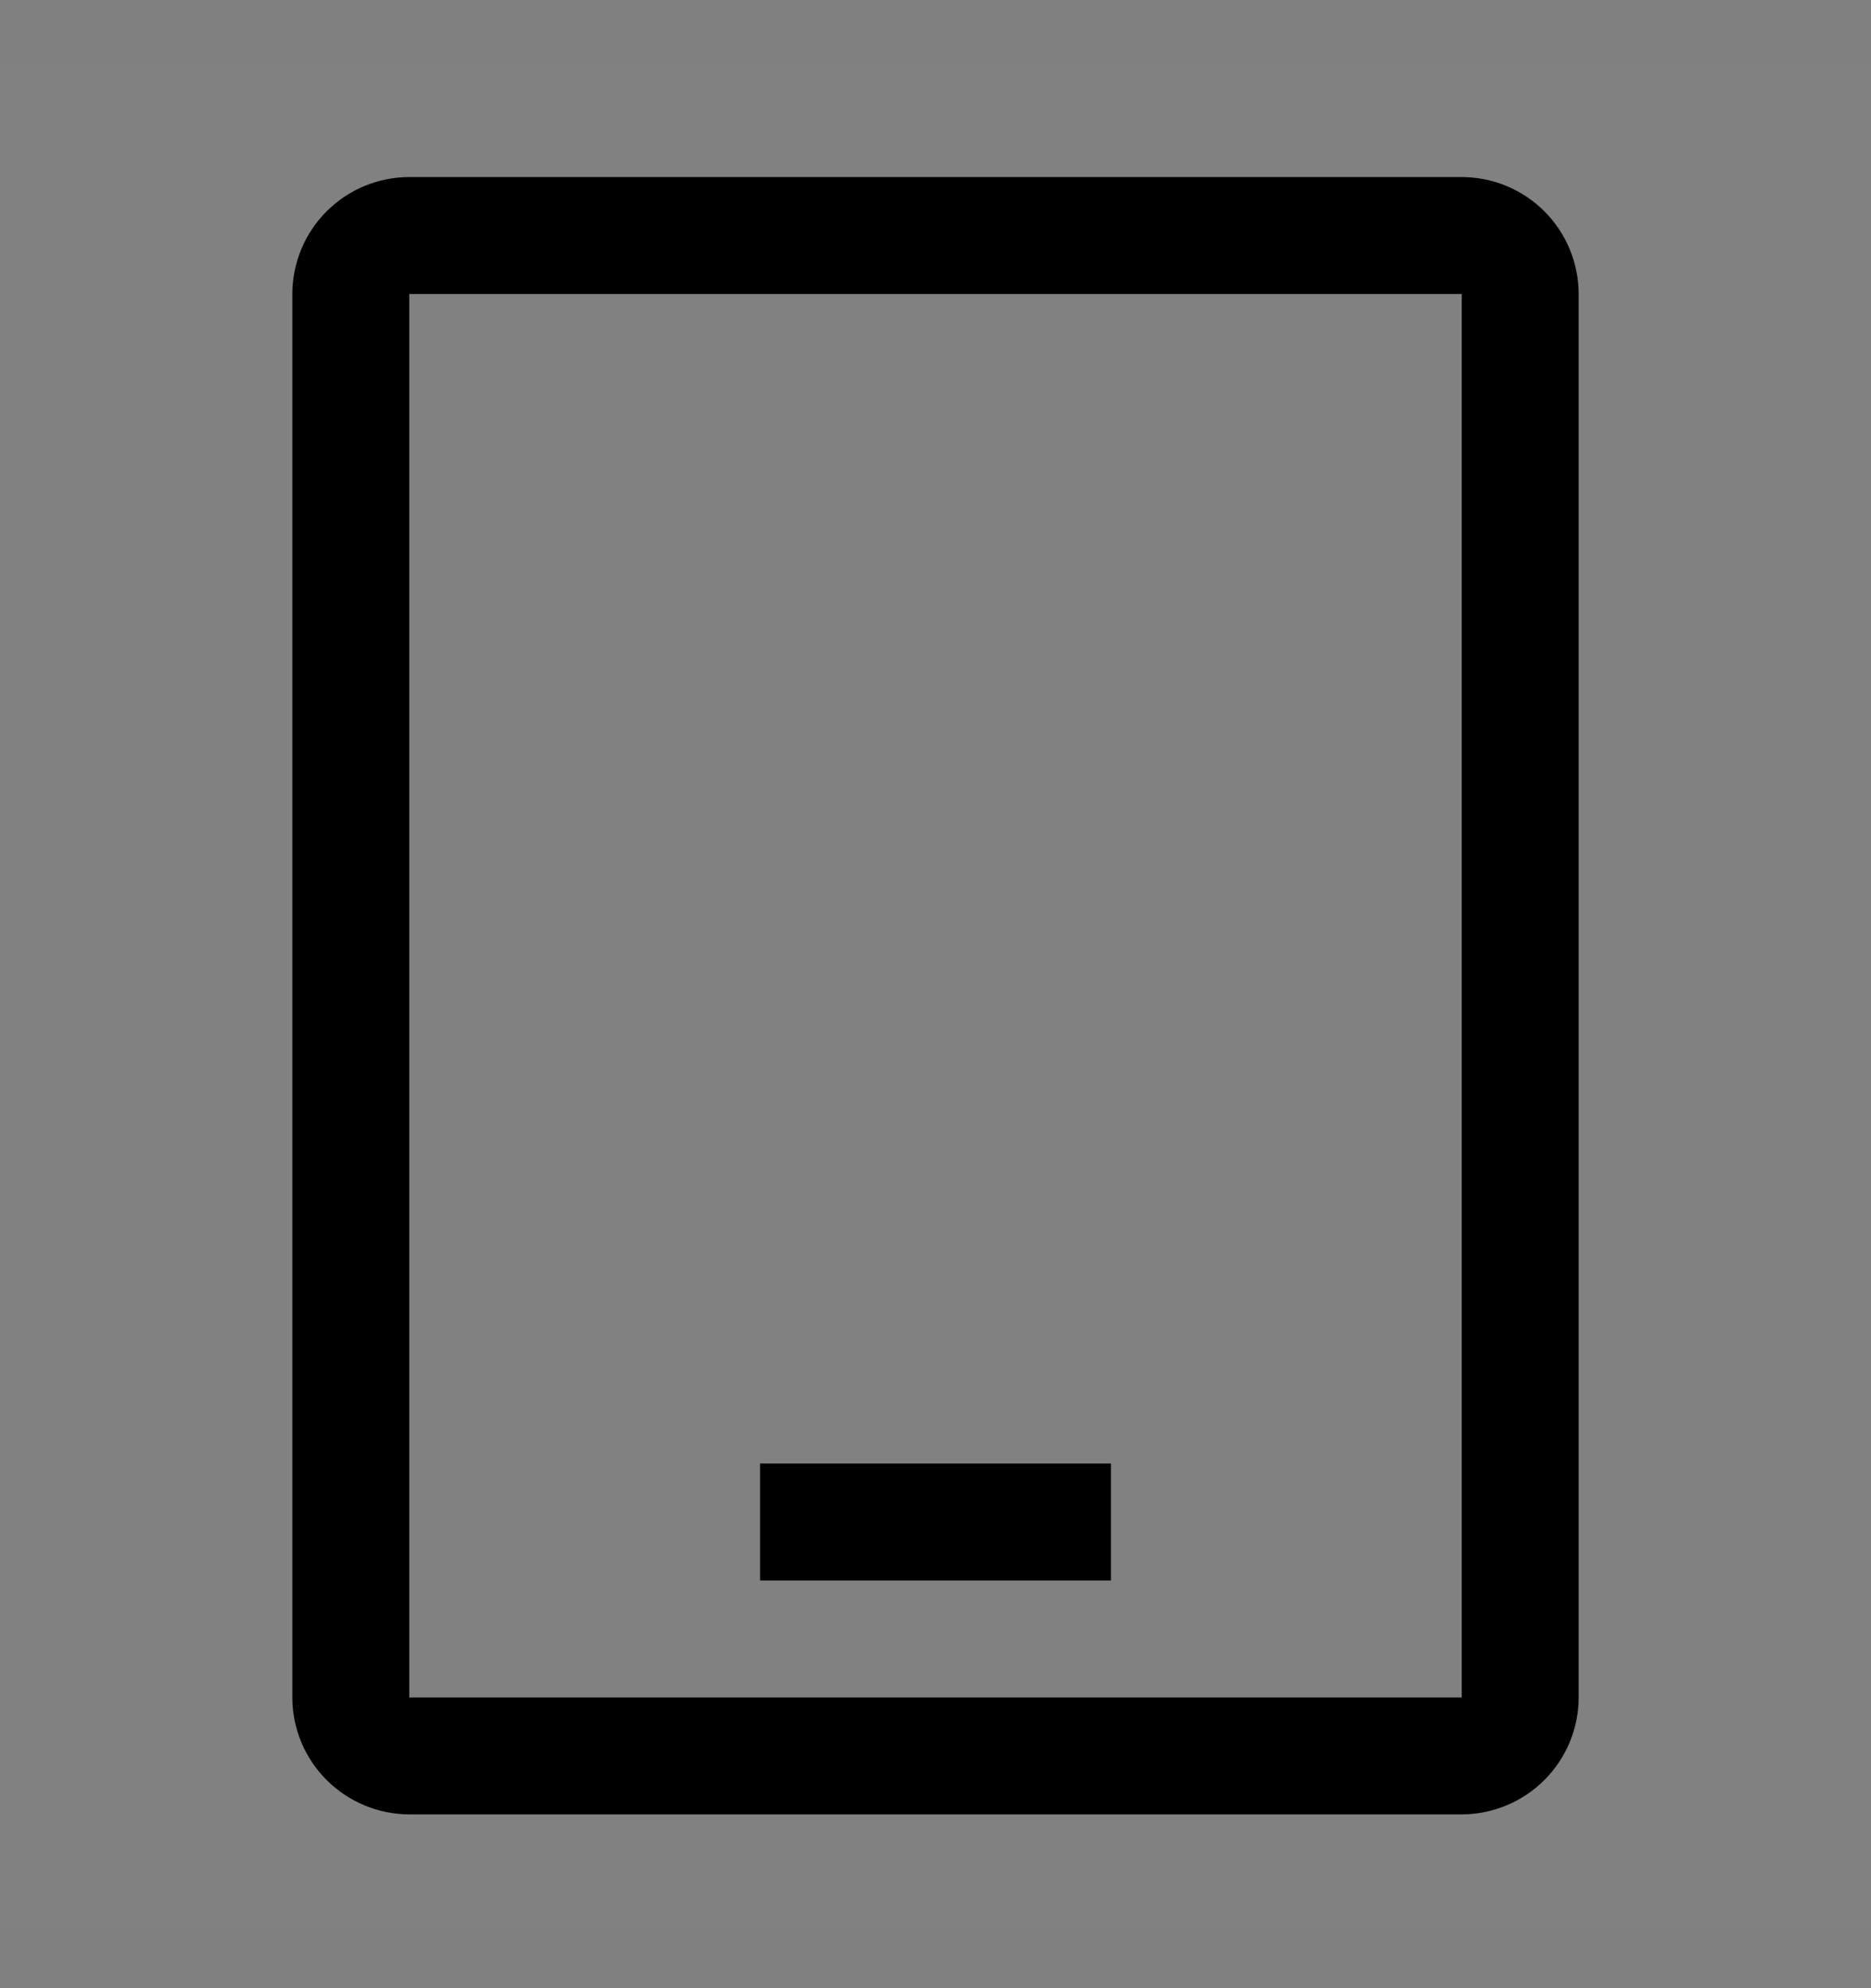 <svg viewBox="0 0 16 17" fill="none" xmlns="http://www.w3.org/2000/svg">
<rect x="0" y="0" width="16" height="17" fill="#808080" stroke="none"/>
<rect width="16" height="16" transform="translate(0 0.514)" fill="white" fill-opacity="0.01" style="mix-blend-mode:multiply"/>
<path d="M9.5 13.514V12.514H6.5V13.514H9.5Z" fill="currentColor"/>
<path d="M12.5 15.514H3.5C3.235 15.513 2.981 15.408 2.793 15.22C2.606 15.033 2.5 14.779 2.5 14.514V2.514C2.5 2.249 2.606 1.994 2.793 1.807C2.981 1.619 3.235 1.514 3.5 1.514H12.5C12.765 1.514 13.019 1.619 13.207 1.807C13.394 1.994 13.5 2.249 13.5 2.514V14.514C13.5 14.779 13.394 15.033 13.207 15.22C13.019 15.408 12.765 15.513 12.5 15.514ZM3.5 2.514V14.514H12.5V2.514H3.5Z" fill="currentColor"/>
</svg>
